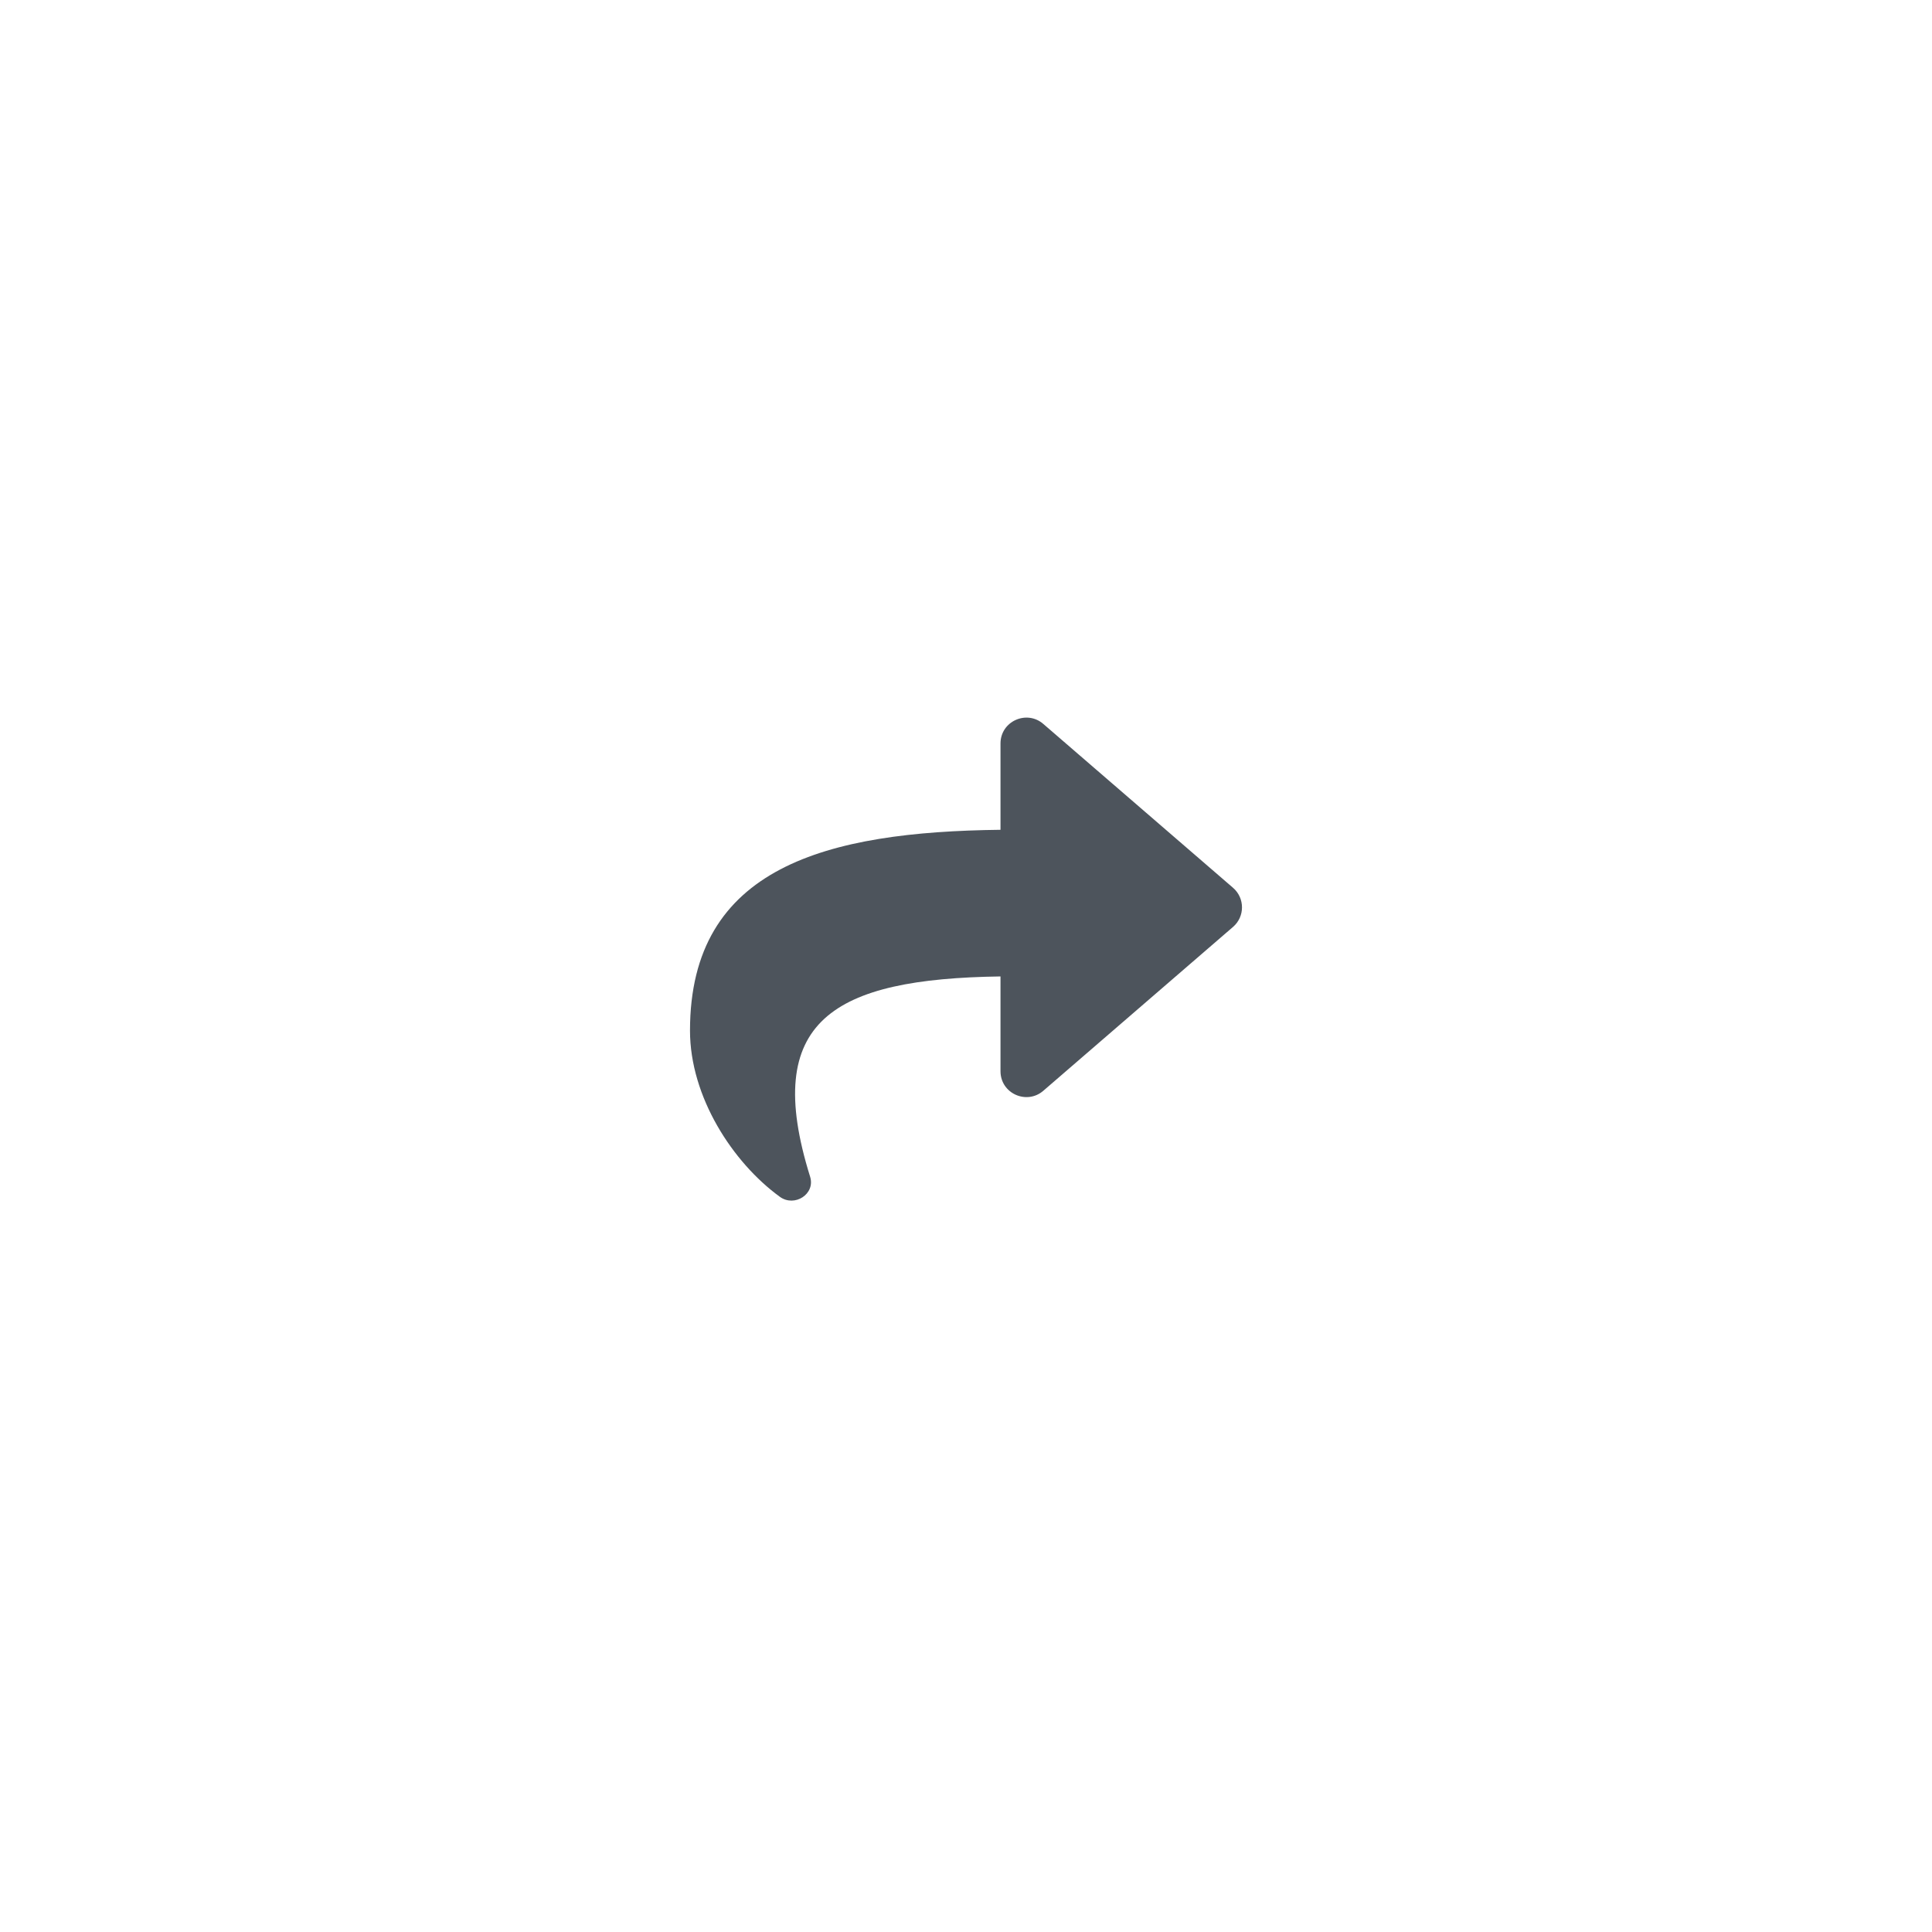 <svg width="70" height="70" viewBox="0 0 70 70" fill="none" xmlns="http://www.w3.org/2000/svg">
<g filter="url(#filter0_d_1893_418495)">
<rect x="15" y="10" width="40" height="40" rx="20" fill="white"/>
<path d="M44.675 27.166L37.8 21.229C37.199 20.709 36.25 21.131 36.25 21.938V25.065C29.975 25.137 25 26.395 25 32.341C25 34.741 26.546 37.119 28.255 38.362C28.788 38.75 29.549 38.263 29.352 37.634C27.581 31.969 30.192 30.465 36.25 30.378V33.812C36.25 34.621 37.199 35.041 37.8 34.522L44.675 28.584C45.108 28.211 45.108 27.54 44.675 27.166Z" fill="#4D545C"/>
</g>
<defs>
<filter id="filter0_d_1893_418495" x="0" y="0" width="70" height="70" filterUnits="userSpaceOnUse" color-interpolation-filters="sRGB">
<feFlood flood-opacity="0" result="BackgroundImageFix"/>
<feColorMatrix in="SourceAlpha" type="matrix" values="0 0 0 0 0 0 0 0 0 0 0 0 0 0 0 0 0 0 127 0" result="hardAlpha"/>
<feOffset dy="5"/>
<feGaussianBlur stdDeviation="7.5"/>
<feComposite in2="hardAlpha" operator="out"/>
<feColorMatrix type="matrix" values="0 0 0 0 0 0 0 0 0 0 0 0 0 0 0 0 0 0 0.15 0"/>
<feBlend mode="normal" in2="BackgroundImageFix" result="effect1_dropShadow_1893_418495"/>
<feBlend mode="normal" in="SourceGraphic" in2="effect1_dropShadow_1893_418495" result="shape"/>
</filter>
</defs>
</svg>
